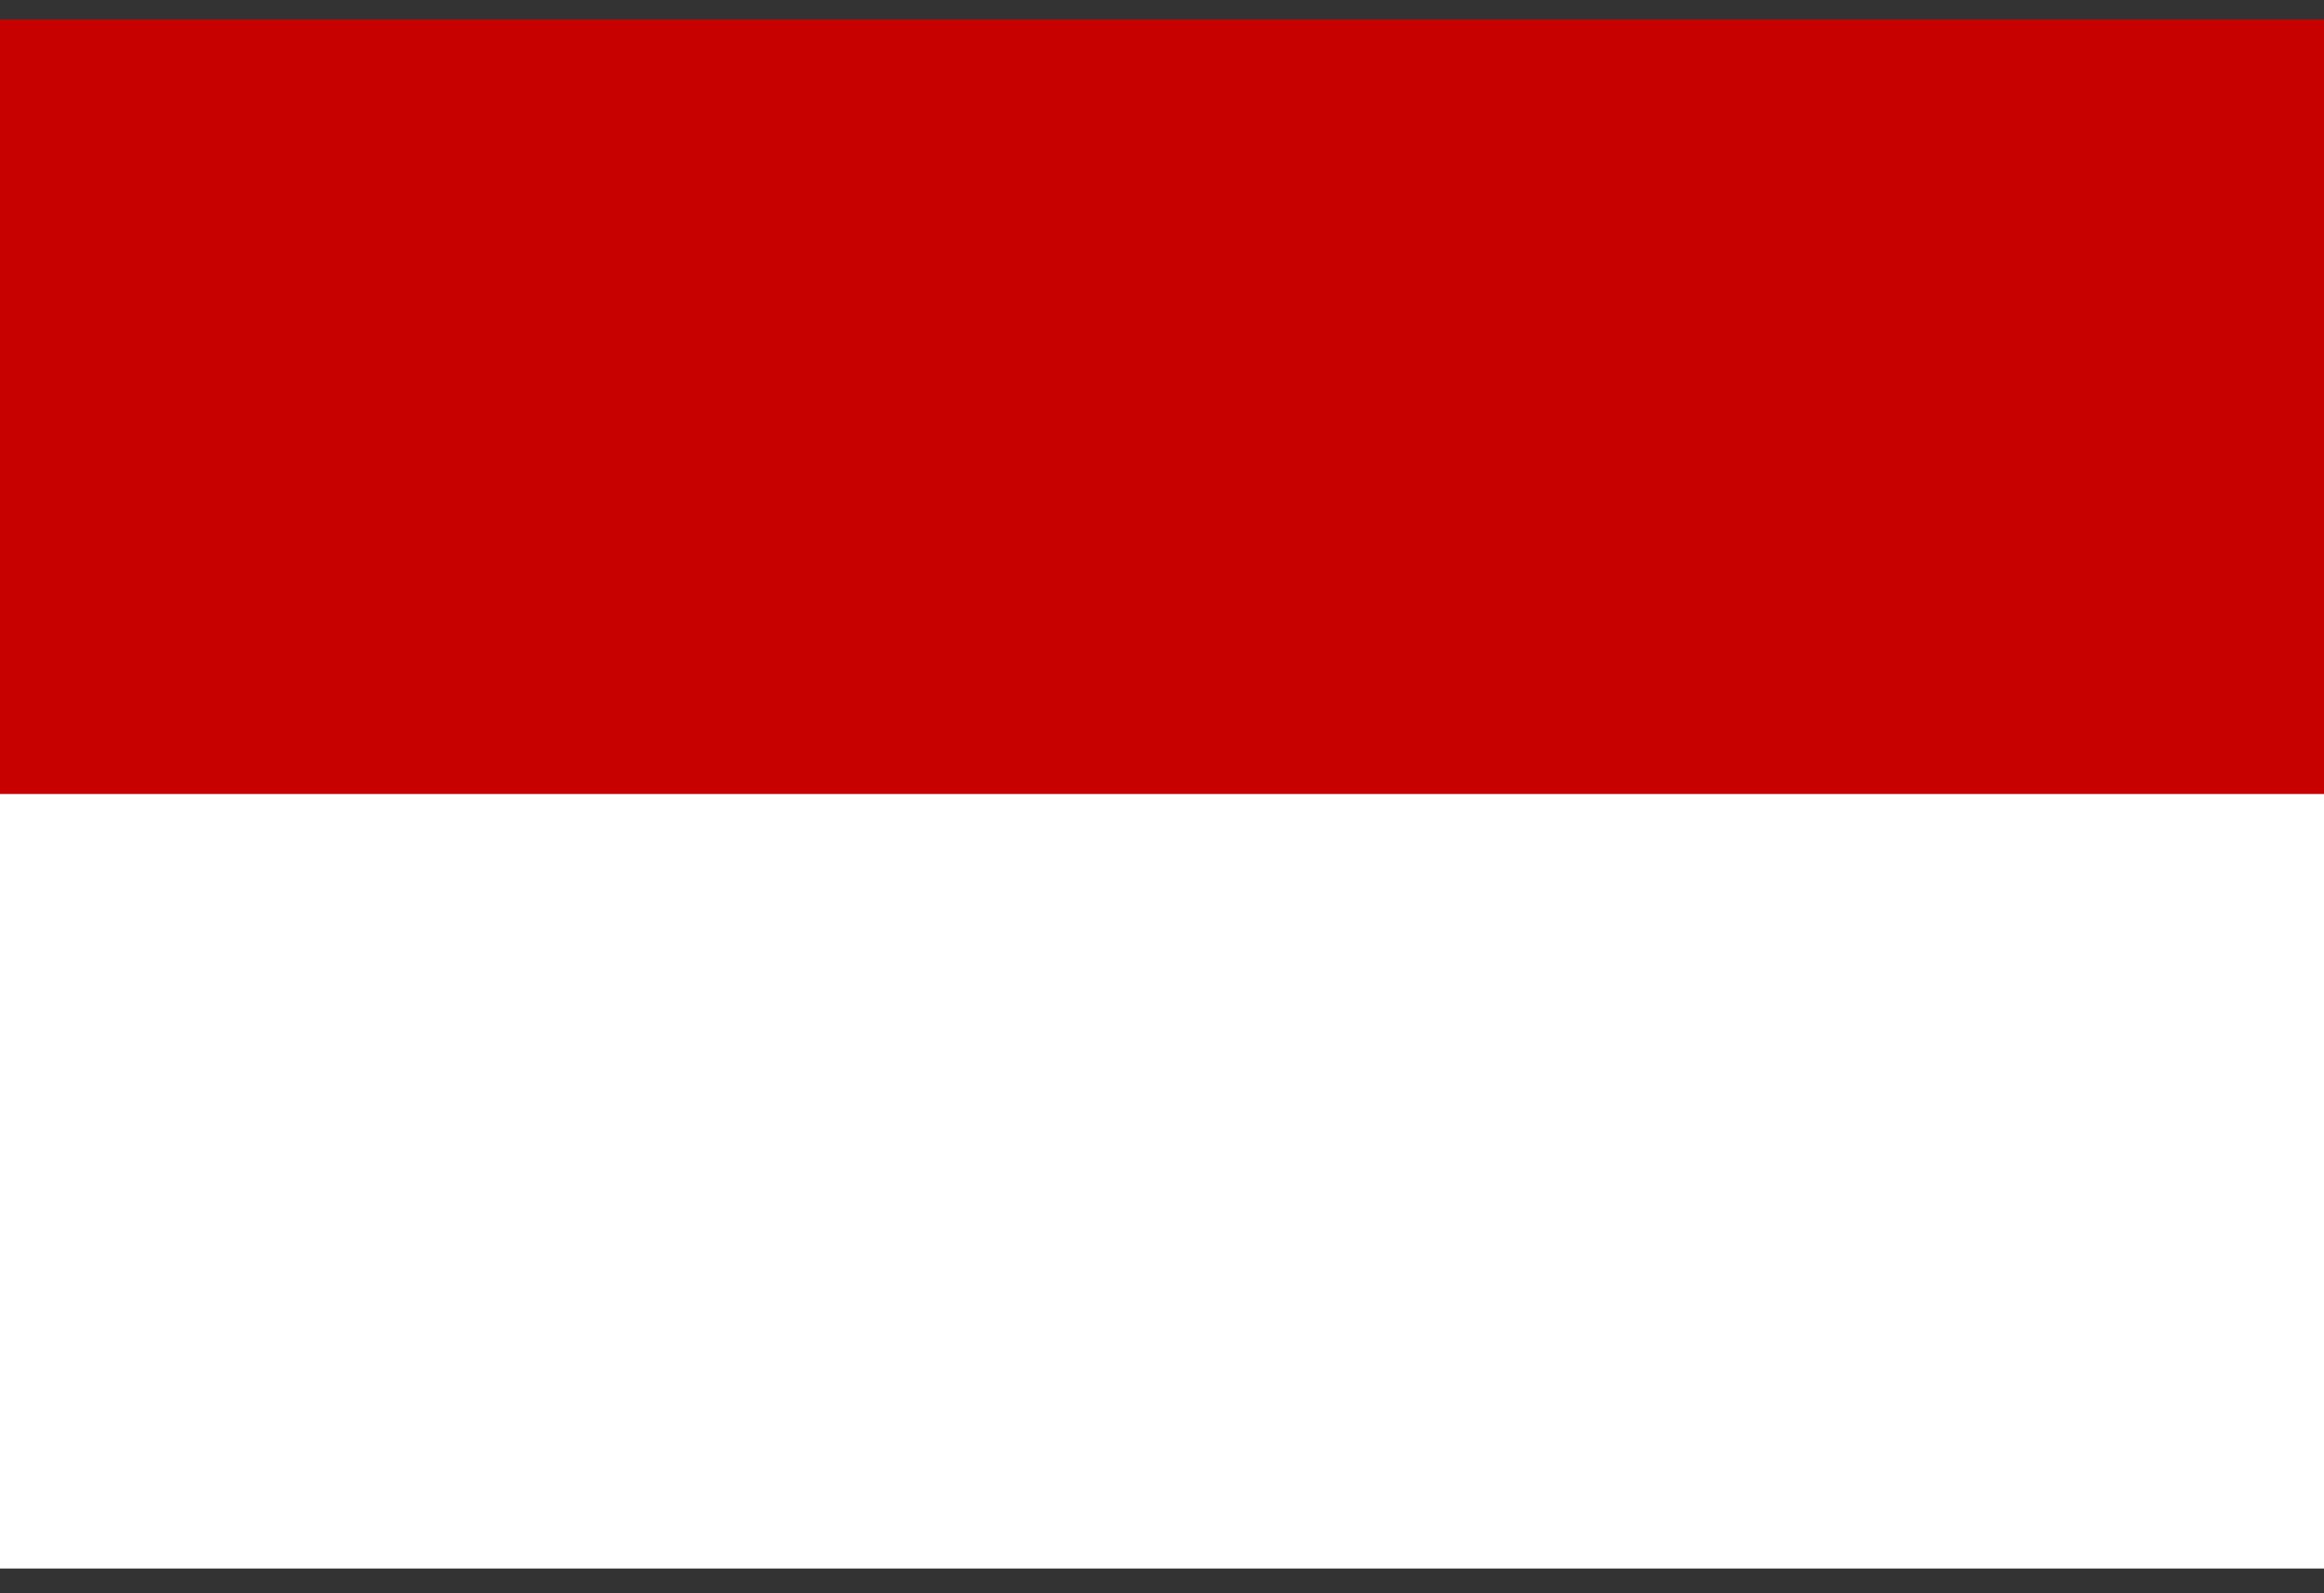 <svg width="70" height="48" viewBox="0 0 70 48" fill="none" xmlns="http://www.w3.org/2000/svg">
<rect x="0" y="0" width="70" height="48" fill="#333333" stroke="none"/>
<g clip-path="url(#clip0_3_24880)">
<path d="M0 0.588H70V47.255H0V0.588Z" fill="white"/>
<path d="M0 0.588H70V23.921H0V0.588Z" fill="#C70000"/>
</g>
<defs>
<clipPath id="clip0_3_24880">
<rect width="70" height="46.667" fill="white" transform="translate(0 0.588)"/>
</clipPath>
</defs>
</svg>
